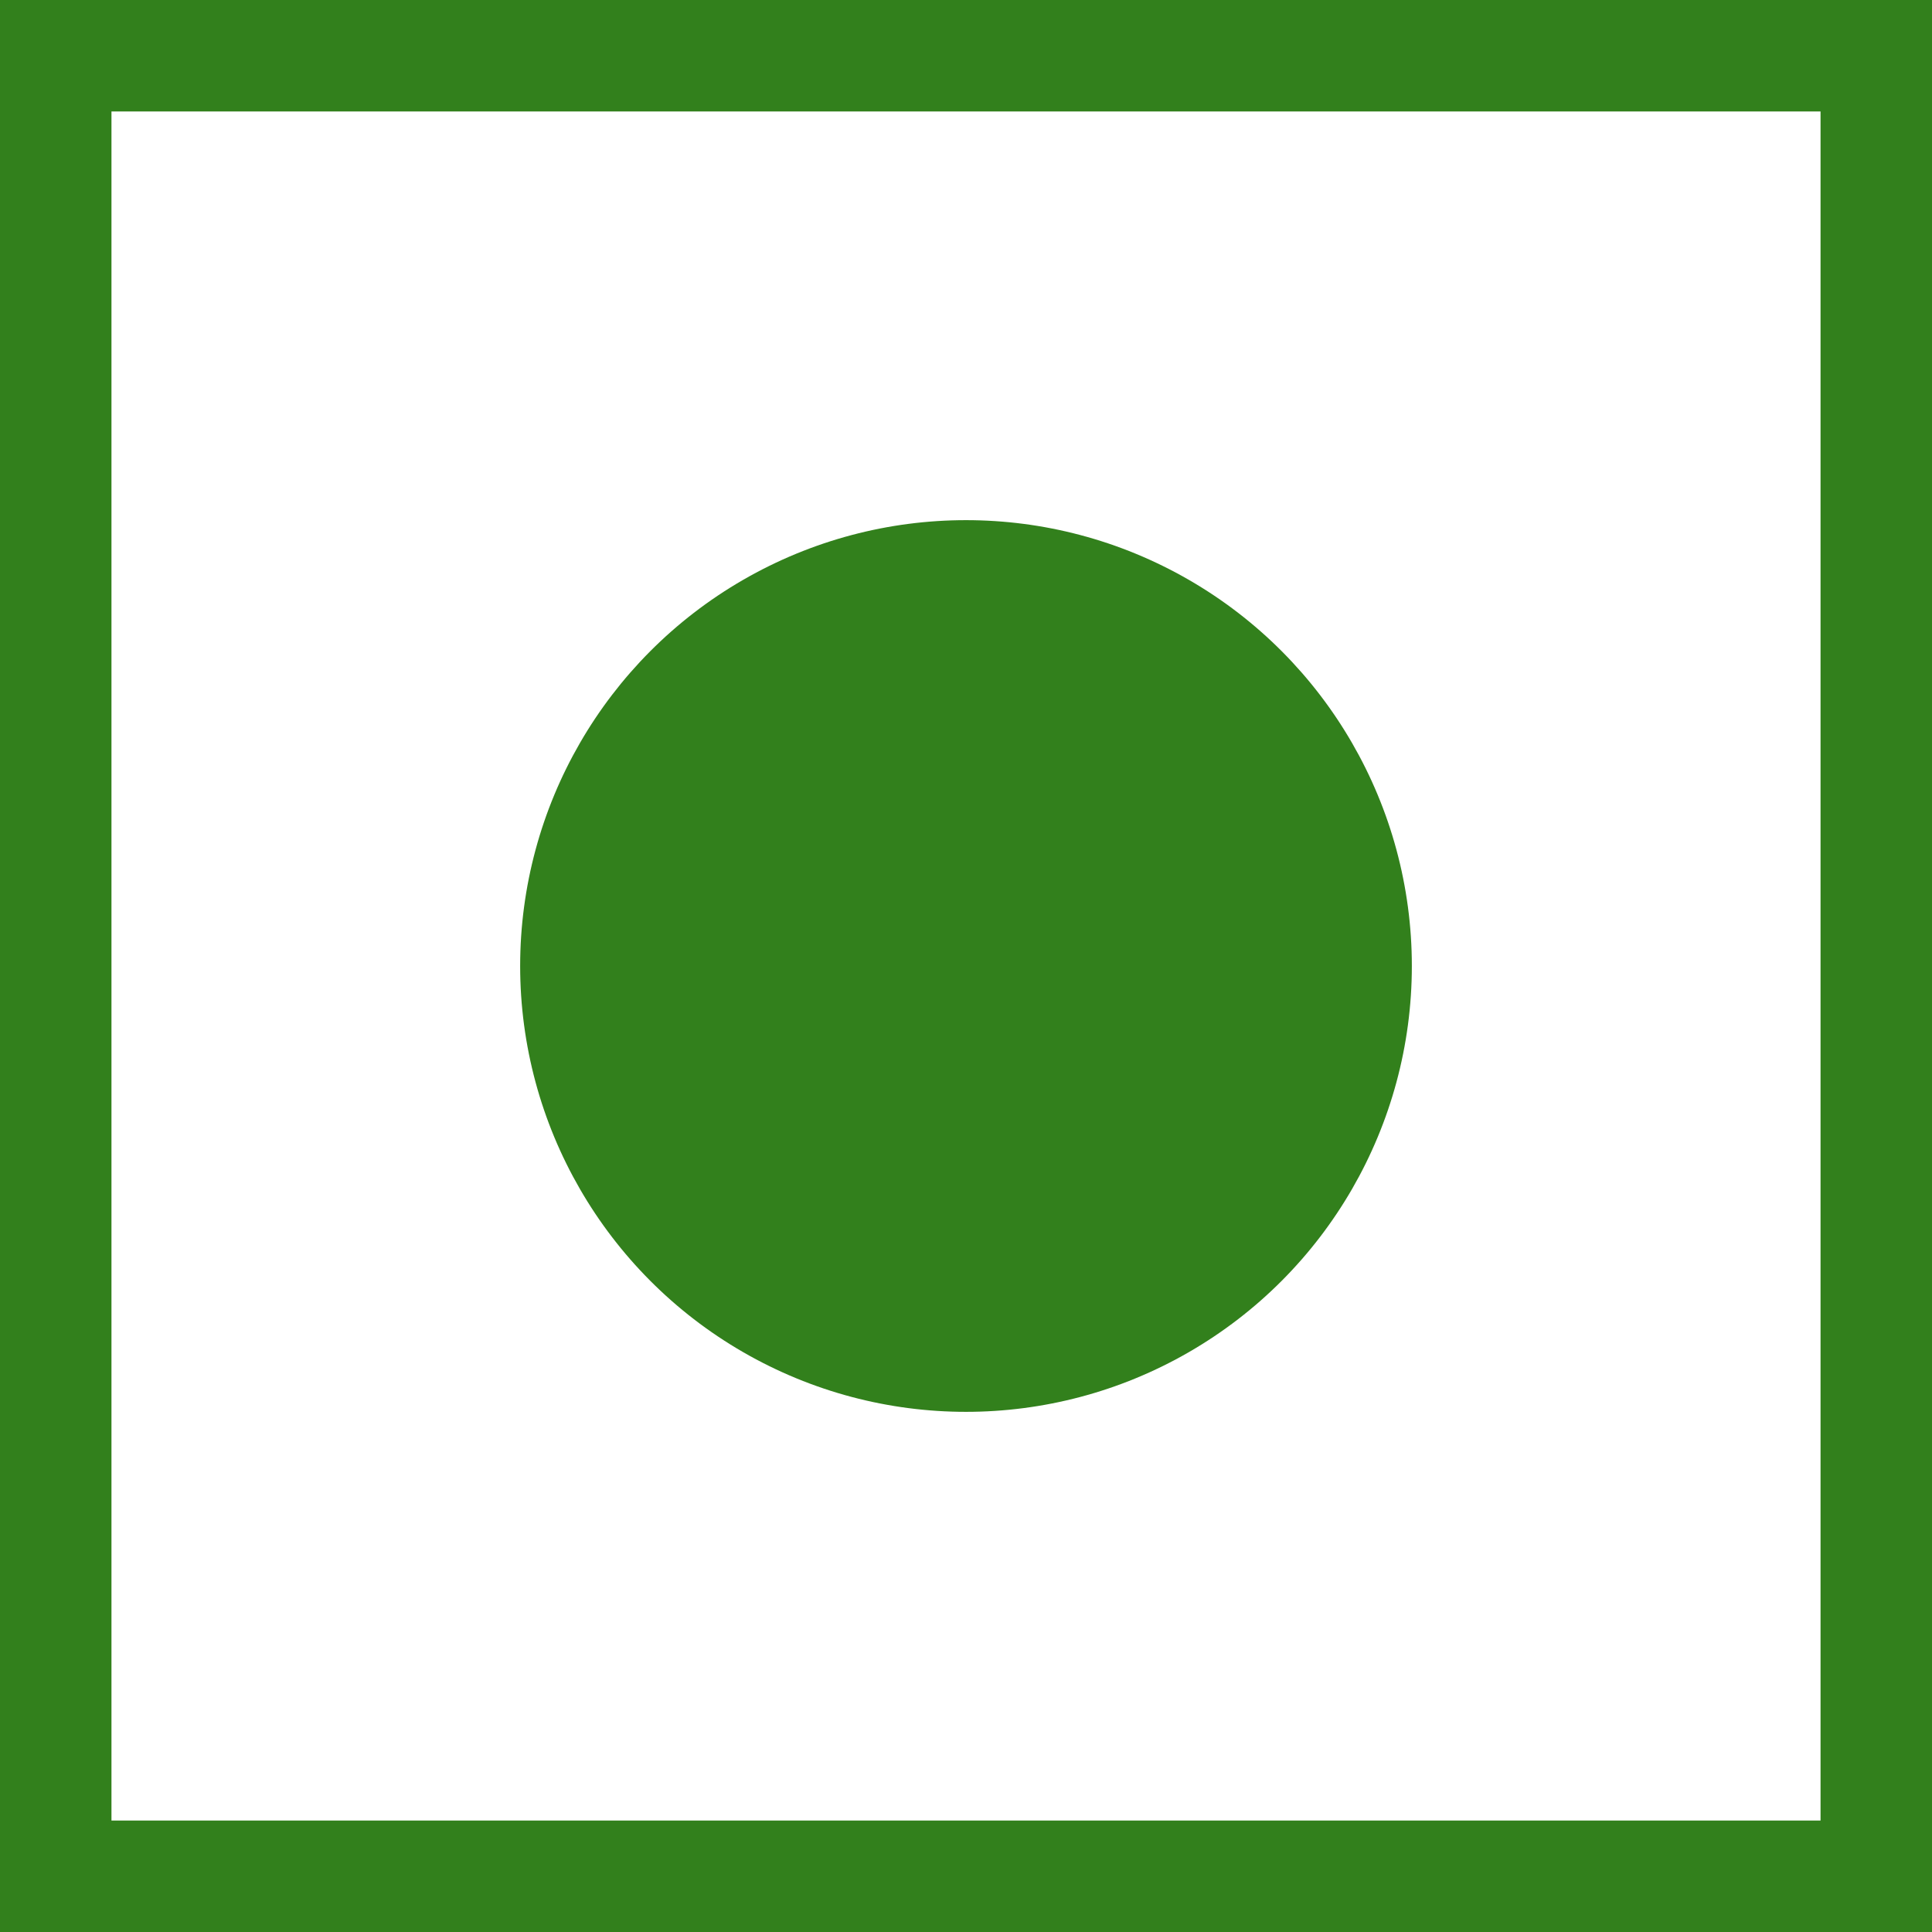 <svg width="26" height="26" viewBox="0 0 26 26" fill="none" xmlns="http://www.w3.org/2000/svg">
<rect x="0.75" y="0.75" width="24.5" height="24.5" stroke="#32801C" stroke-width="1.5"/>
<circle cx="13" cy="13" r="6" fill="#32801C"/>
</svg>
